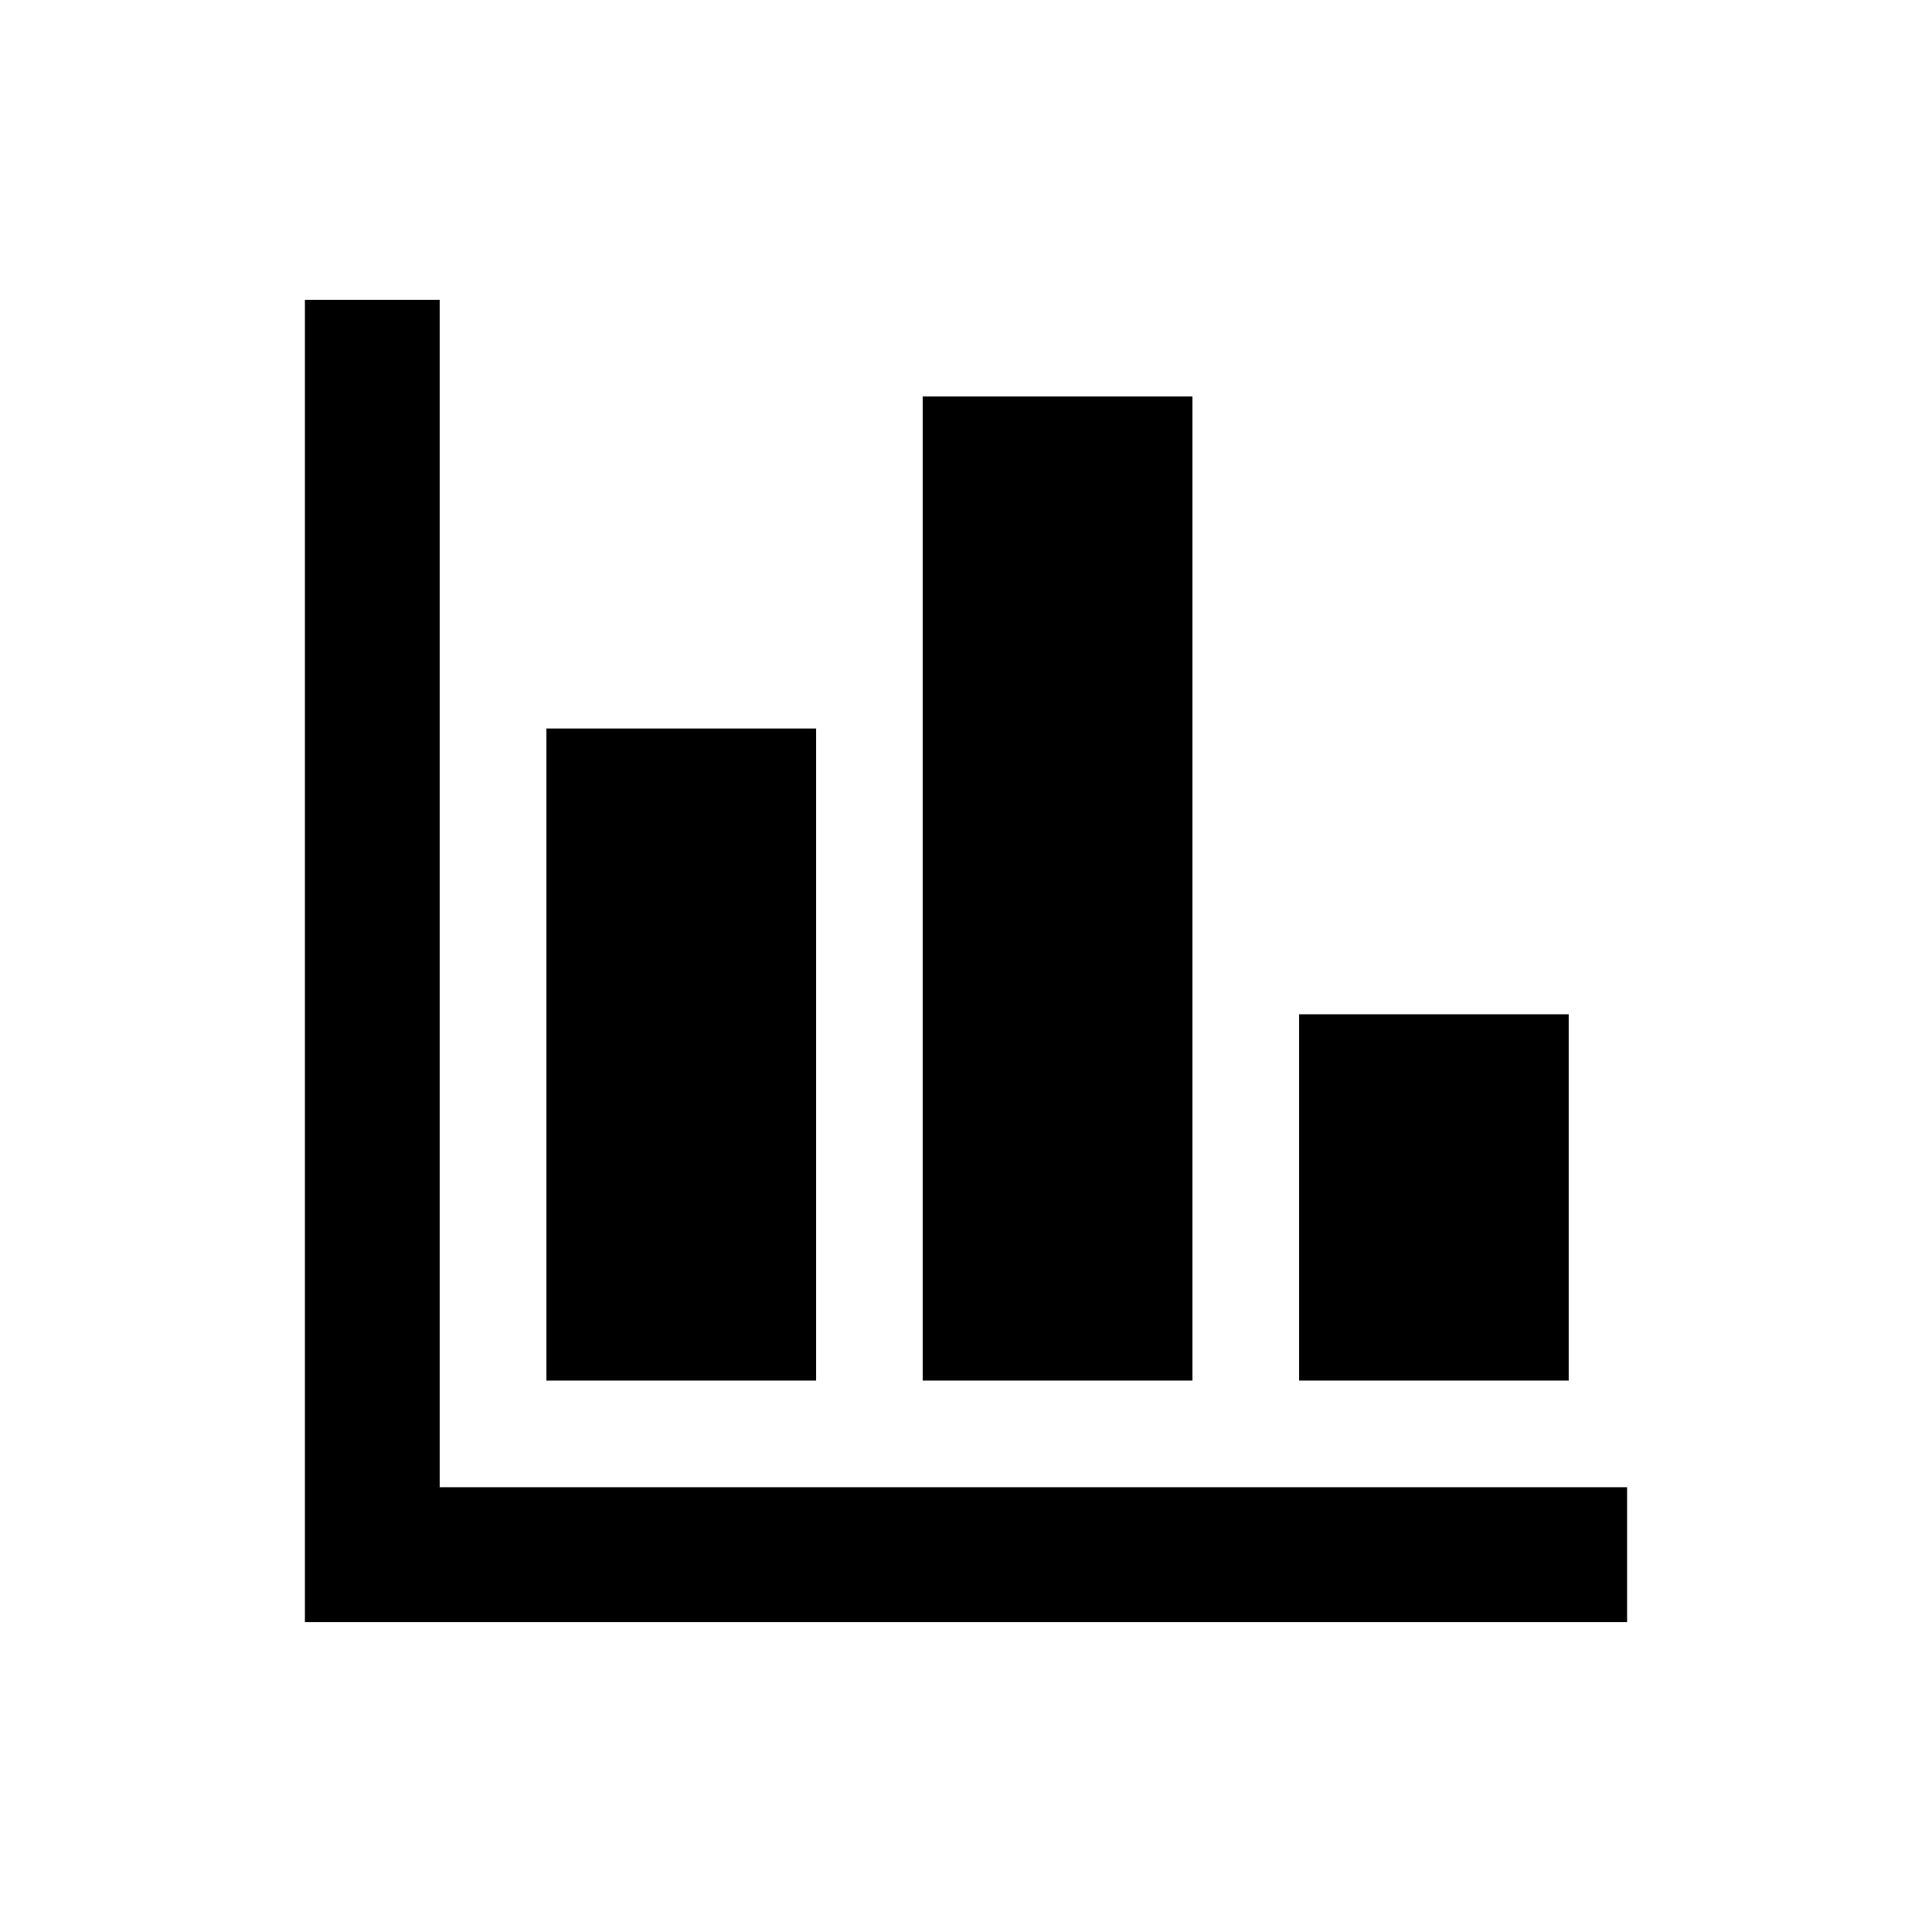 <svg xmlns="http://www.w3.org/2000/svg" height="20" viewBox="0 -960 960 960" width="20"><path d="M151.5-154v-657h67v590h590v67h-657Zm120-120v-324h134v324h-134Zm187 0v-489h134v489h-134Zm187 0v-182h134v182h-134Z"/></svg>